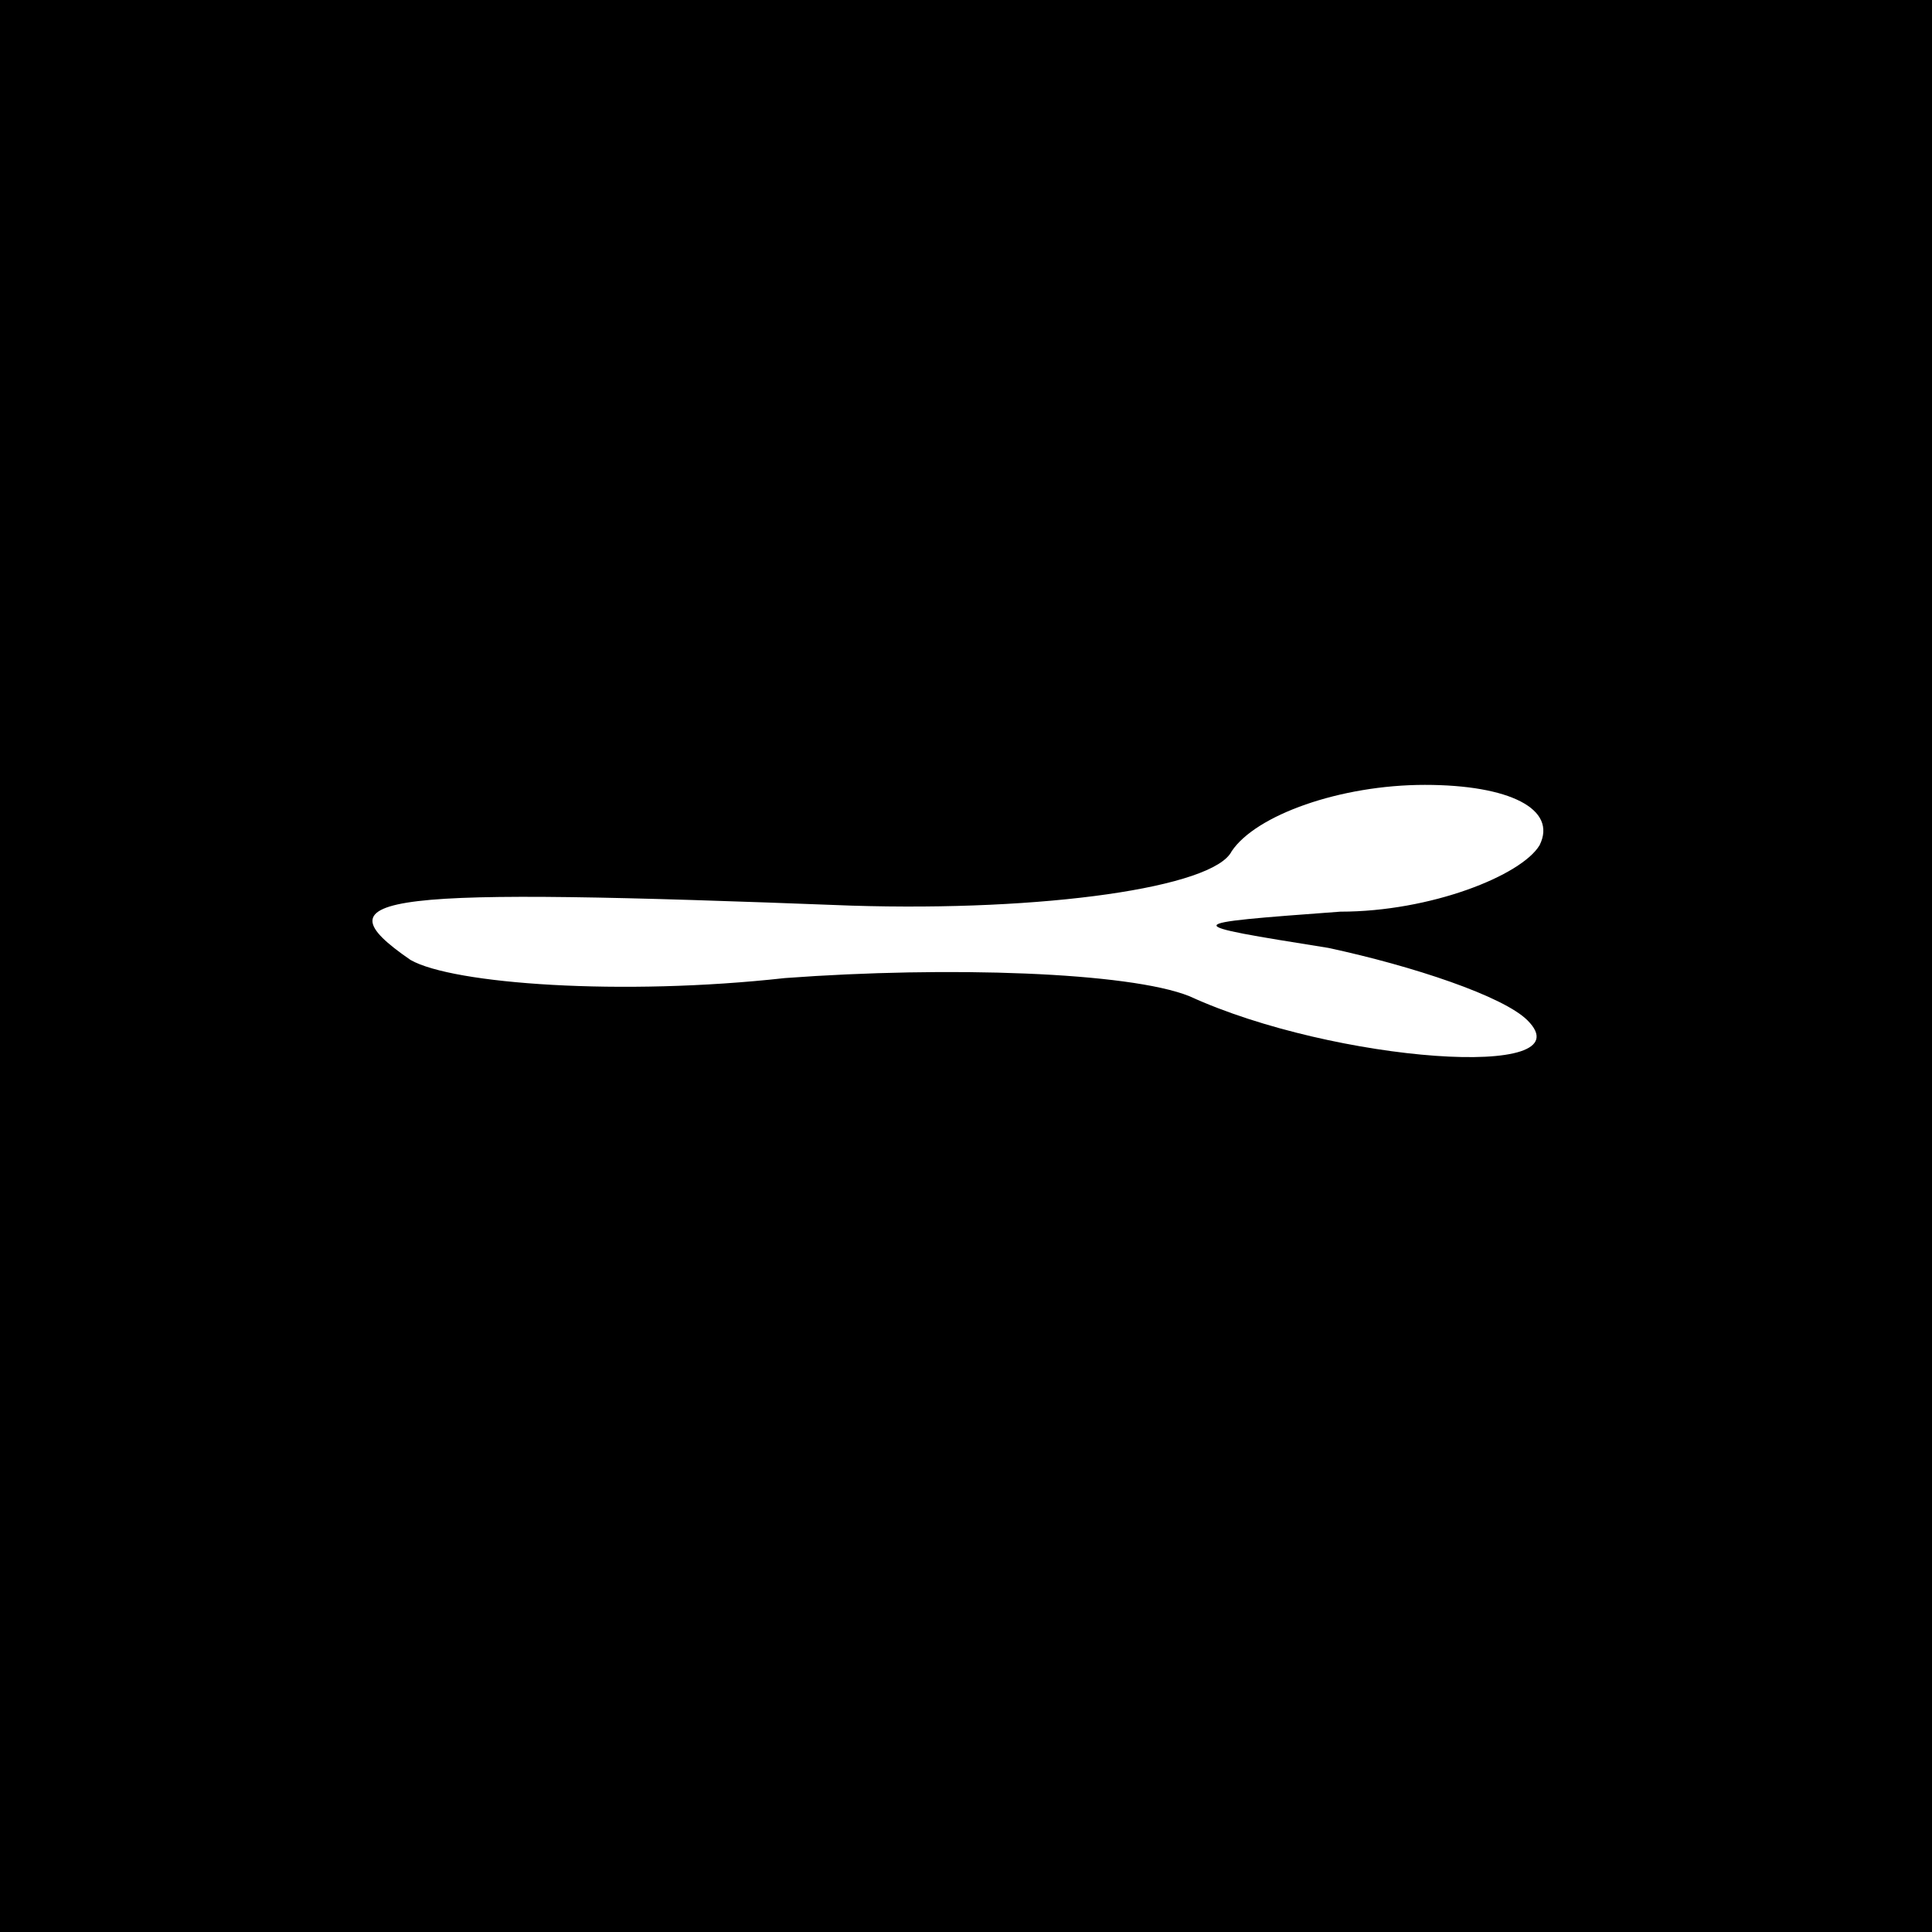 <?xml version="1.0" standalone="no"?>
<!DOCTYPE svg PUBLIC "-//W3C//DTD SVG 20010904//EN"
 "http://www.w3.org/TR/2001/REC-SVG-20010904/DTD/svg10.dtd">
<svg version="1.0" xmlns="http://www.w3.org/2000/svg"
 width="32pt" height="32pt" viewBox="0 0 32 32"
 preserveAspectRatio="xMidYMid meet">
<rect x="0" y="0" width="32" height="32" fill="#808080" stroke="none"/>
<g transform="translate(0,32) scale(0.1,-0.1)"
fill="#000000" stroke="none">
<path fill="#000000" stroke="none" d="M0 160 l0 -160 160 0 160 0 0 160 0
160 -160 0 -160 0 0 -160z"/>
<path fill="#ffffff" stroke="none" d="M255 180 c-3 -5 -18 -11 -33 -11 -27
-2 -27 -2 -2 -6 14 -3 29 -8 33 -12 10 -10 -32 -7 -56 4 -10 4 -40 5 -67 3
-27 -3 -55 -1 -62 3 -16 11 -5 12 73 9 32 -1 60 3 63 9 4 6 18 11 32 11 14 0
22 -4 19 -10z"/>
</g>
</svg>
